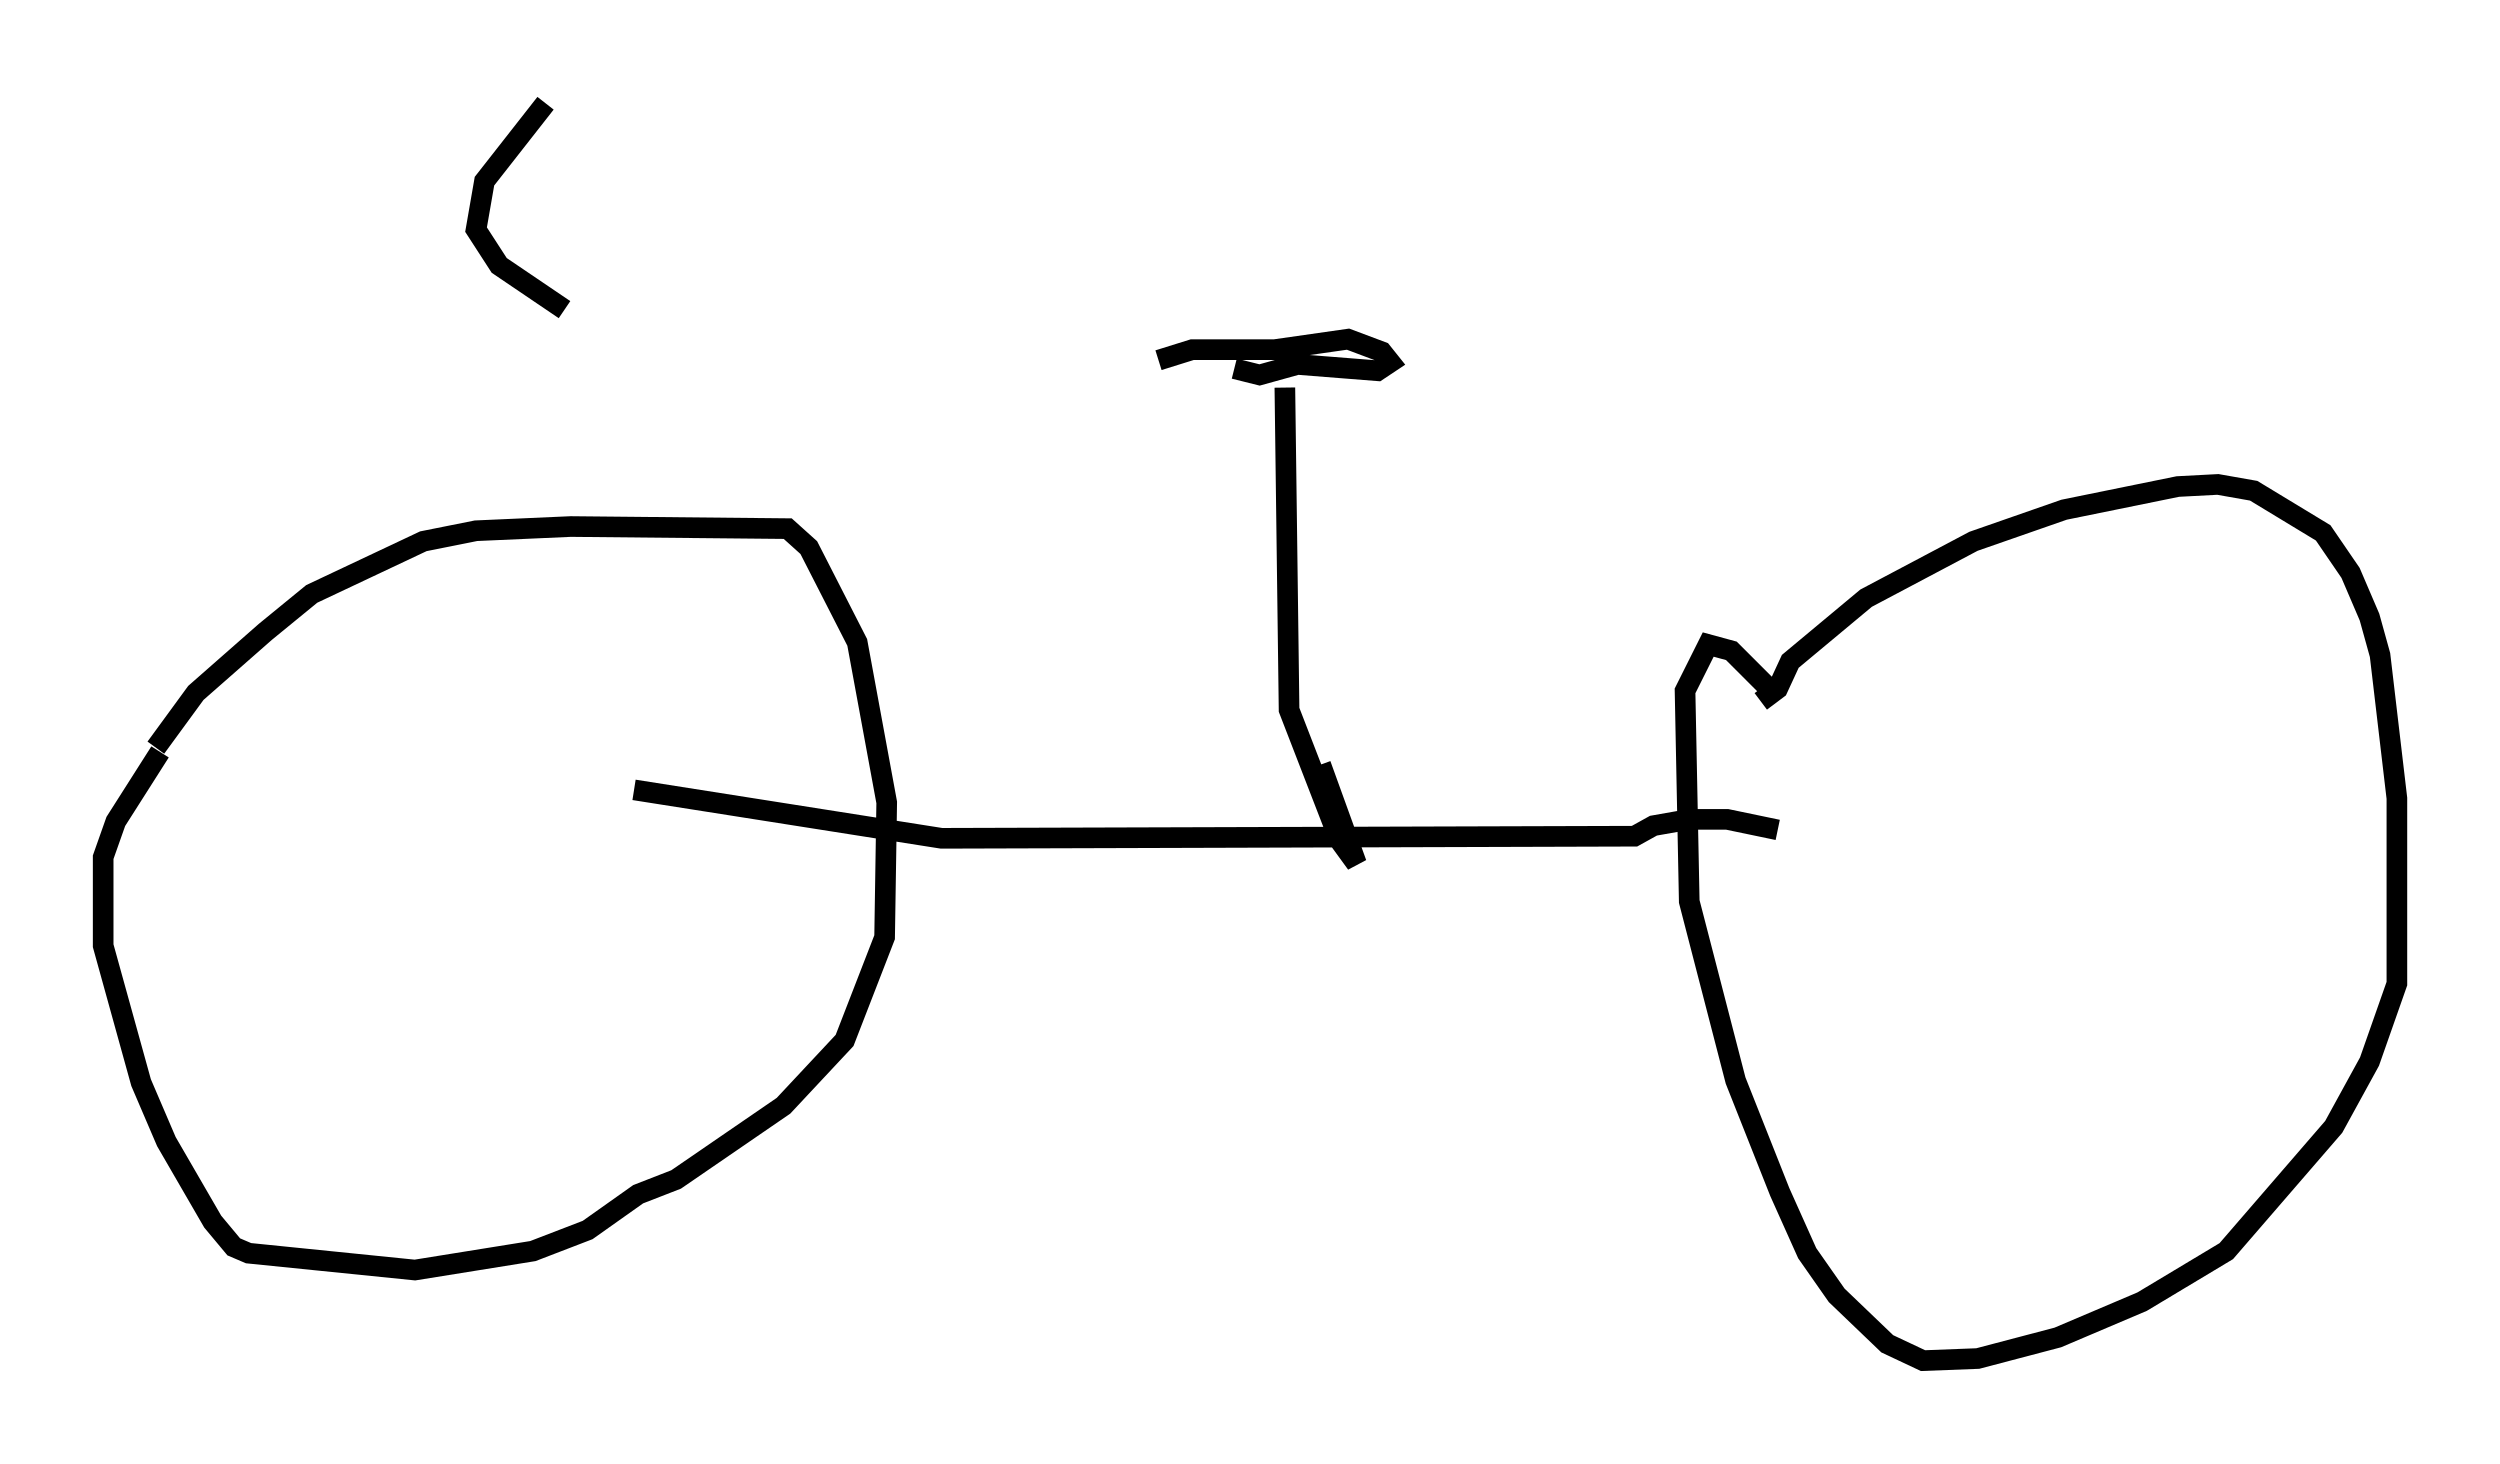 <?xml version="1.0" encoding="utf-8" ?>
<svg baseProfile="full" height="70.944" version="1.1" width="121.17" xmlns="http://www.w3.org/2000/svg" xmlns:ev="http://www.w3.org/2001/xml-events" xmlns:xlink="http://www.w3.org/1999/xlink"><defs /><rect fill="white" height="70.944" width="121.17" x="0" y="0" /><path d="M6.838, 37.973 m0.715, -1.735 l1.94, -2.654 3.369, -2.96 l2.246, -1.838 5.41, -2.552 l2.552, -0.51 4.594, -0.204 l10.515, 0.102 1.021, 0.919 l2.348, 4.594 1.429, 7.758 l-0.102, 6.533 -1.94, 5.002 l-2.96, 3.165 -5.206, 3.573 l-1.838, 0.715 -2.45, 1.735 l-2.654, 1.021 -5.717, 0.919 l-8.065, -0.817 -0.715, -0.306 l-1.021, -1.225 -2.246, -3.879 l-1.225, -2.858 -1.838, -6.635 l0.0, -4.288 0.613, -1.735 l2.144, -3.369 m77.584, -2.45 l0.817, -0.613 0.613, -1.327 l3.675, -3.063 5.206, -2.756 l4.39, -1.531 5.513, -1.123 l1.94, -0.102 1.735, 0.306 l3.369, 2.042 1.327, 1.94 l0.919, 2.144 0.51, 1.838 l0.817, 6.942 0.0, 8.983 l-1.327, 3.777 -1.735, 3.165 l-5.206, 6.023 -4.083, 2.45 l-4.083, 1.735 -3.879, 1.021 l-2.654, 0.102 -1.735, -0.817 l-2.45, -2.348 -1.429, -2.042 l-1.327, -2.96 -2.144, -5.41 l-2.246, -8.677 -0.204, -10.208 l1.123, -2.246 1.123, 0.306 l1.838, 1.838 m-55.024, 4.9 l14.904, 2.348 33.586, -0.102 l0.919, -0.51 1.735, -0.306 l1.838, 0.0 2.45, 0.51 m-22.152, -3.165 l1.735, 4.798 -0.817, -1.123 l-2.45, -6.329 -0.204, -15.619 m-6.125, -1.327 l1.633, -0.51 3.981, 0.0 l3.573, -0.51 1.633, 0.613 l0.408, 0.51 -0.613, 0.408 l-3.879, -0.306 -1.838, 0.51 l-1.225, -0.306 m-33.382, -12.863 l-2.96, 3.777 -0.408, 2.348 l1.123, 1.735 3.165, 2.144 " fill="none" stroke="black" stroke-width="1" /></svg>